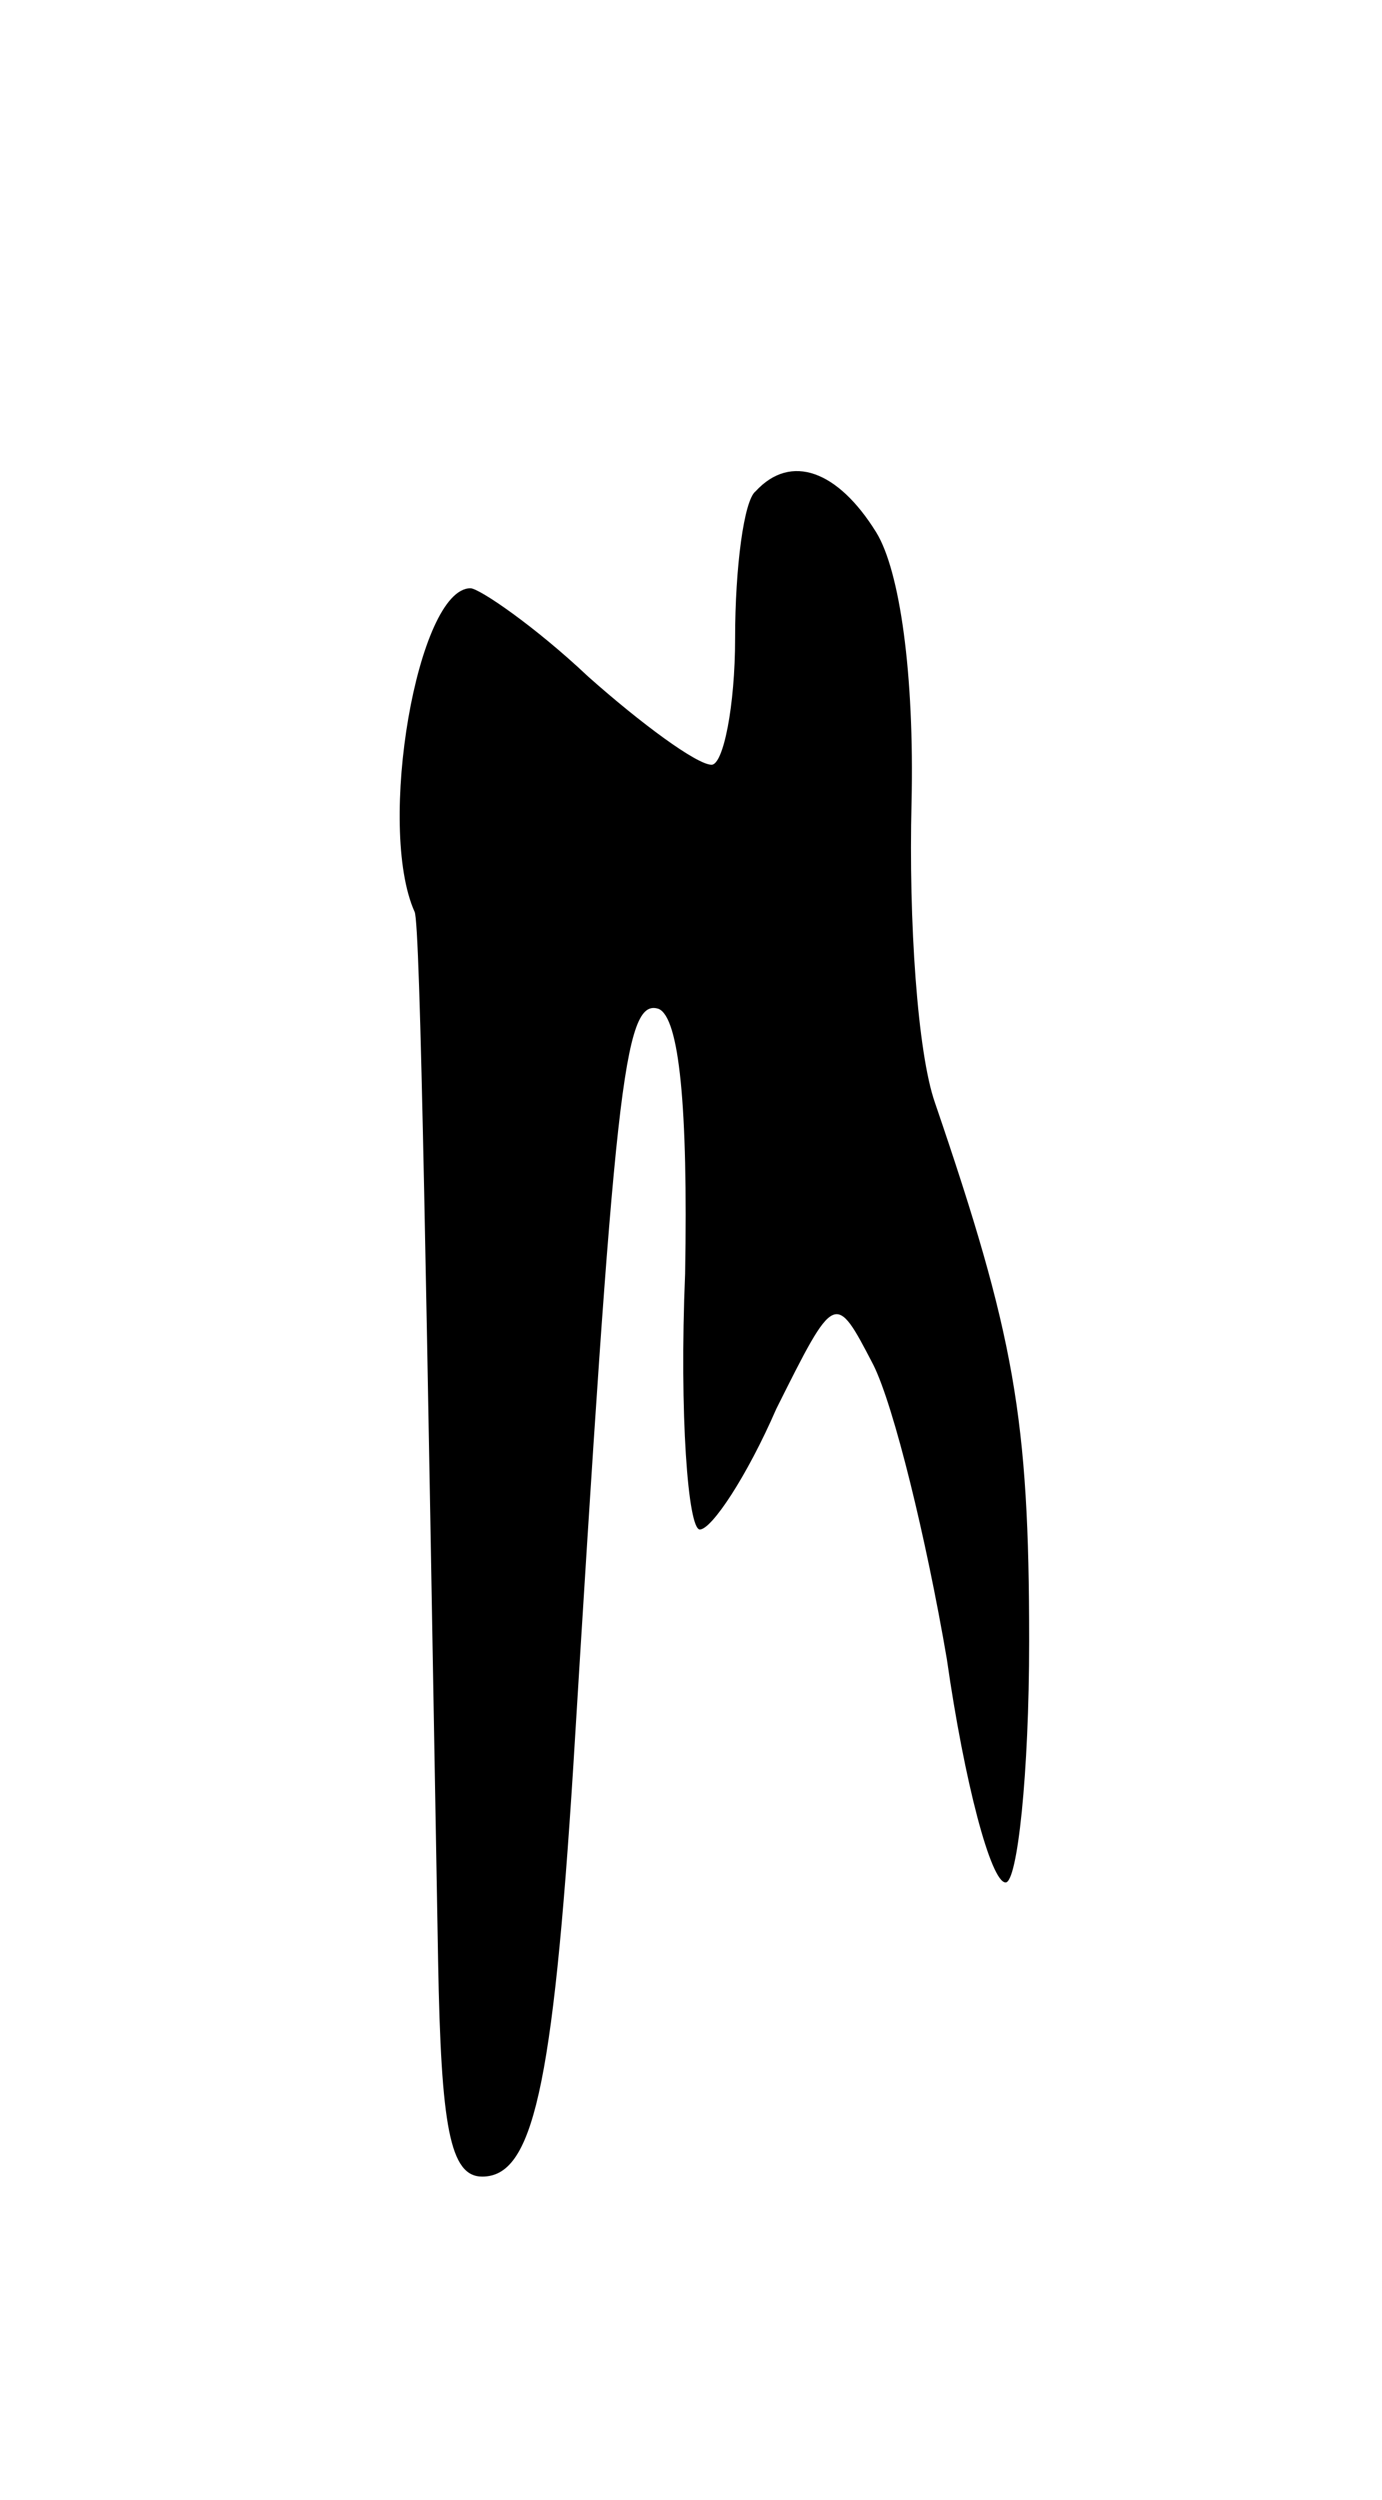 <svg version="1.0" xmlns="http://www.w3.org/2000/svg"
 width="47pt" height="85pt" viewBox="0 0 47 85"
 preserveAspectRatio="xMidYMid meet">
<g transform="translate(0,85) scale(0.1,-0.1)"
fill="#000000" stroke="none">
<path d="M257 683 c-4 -3 -7 -26 -7 -50 0 -23 -4 -43 -8 -43 -5 0 -24 14 -42
30 -18 17 -37 30 -40 30 -18 0 -32 -81 -19 -110 2 -4 4 -130 8 -357 1 -56 4
-73 15 -73 17 0 24 29 31 140 14 229 17 261 29 257 7 -3 10 -33 9 -90 -2 -48
1 -87 5 -87 4 0 16 18 26 41 20 40 20 40 33 15 7 -14 18 -59 25 -100 6 -42 15
-76 20 -76 4 0 8 37 8 82 0 76 -5 104 -32 183 -6 17 -9 62 -8 102 1 44 -4 79
-12 92 -13 21 -29 27 -41 14z"/>
</g>
</svg>
